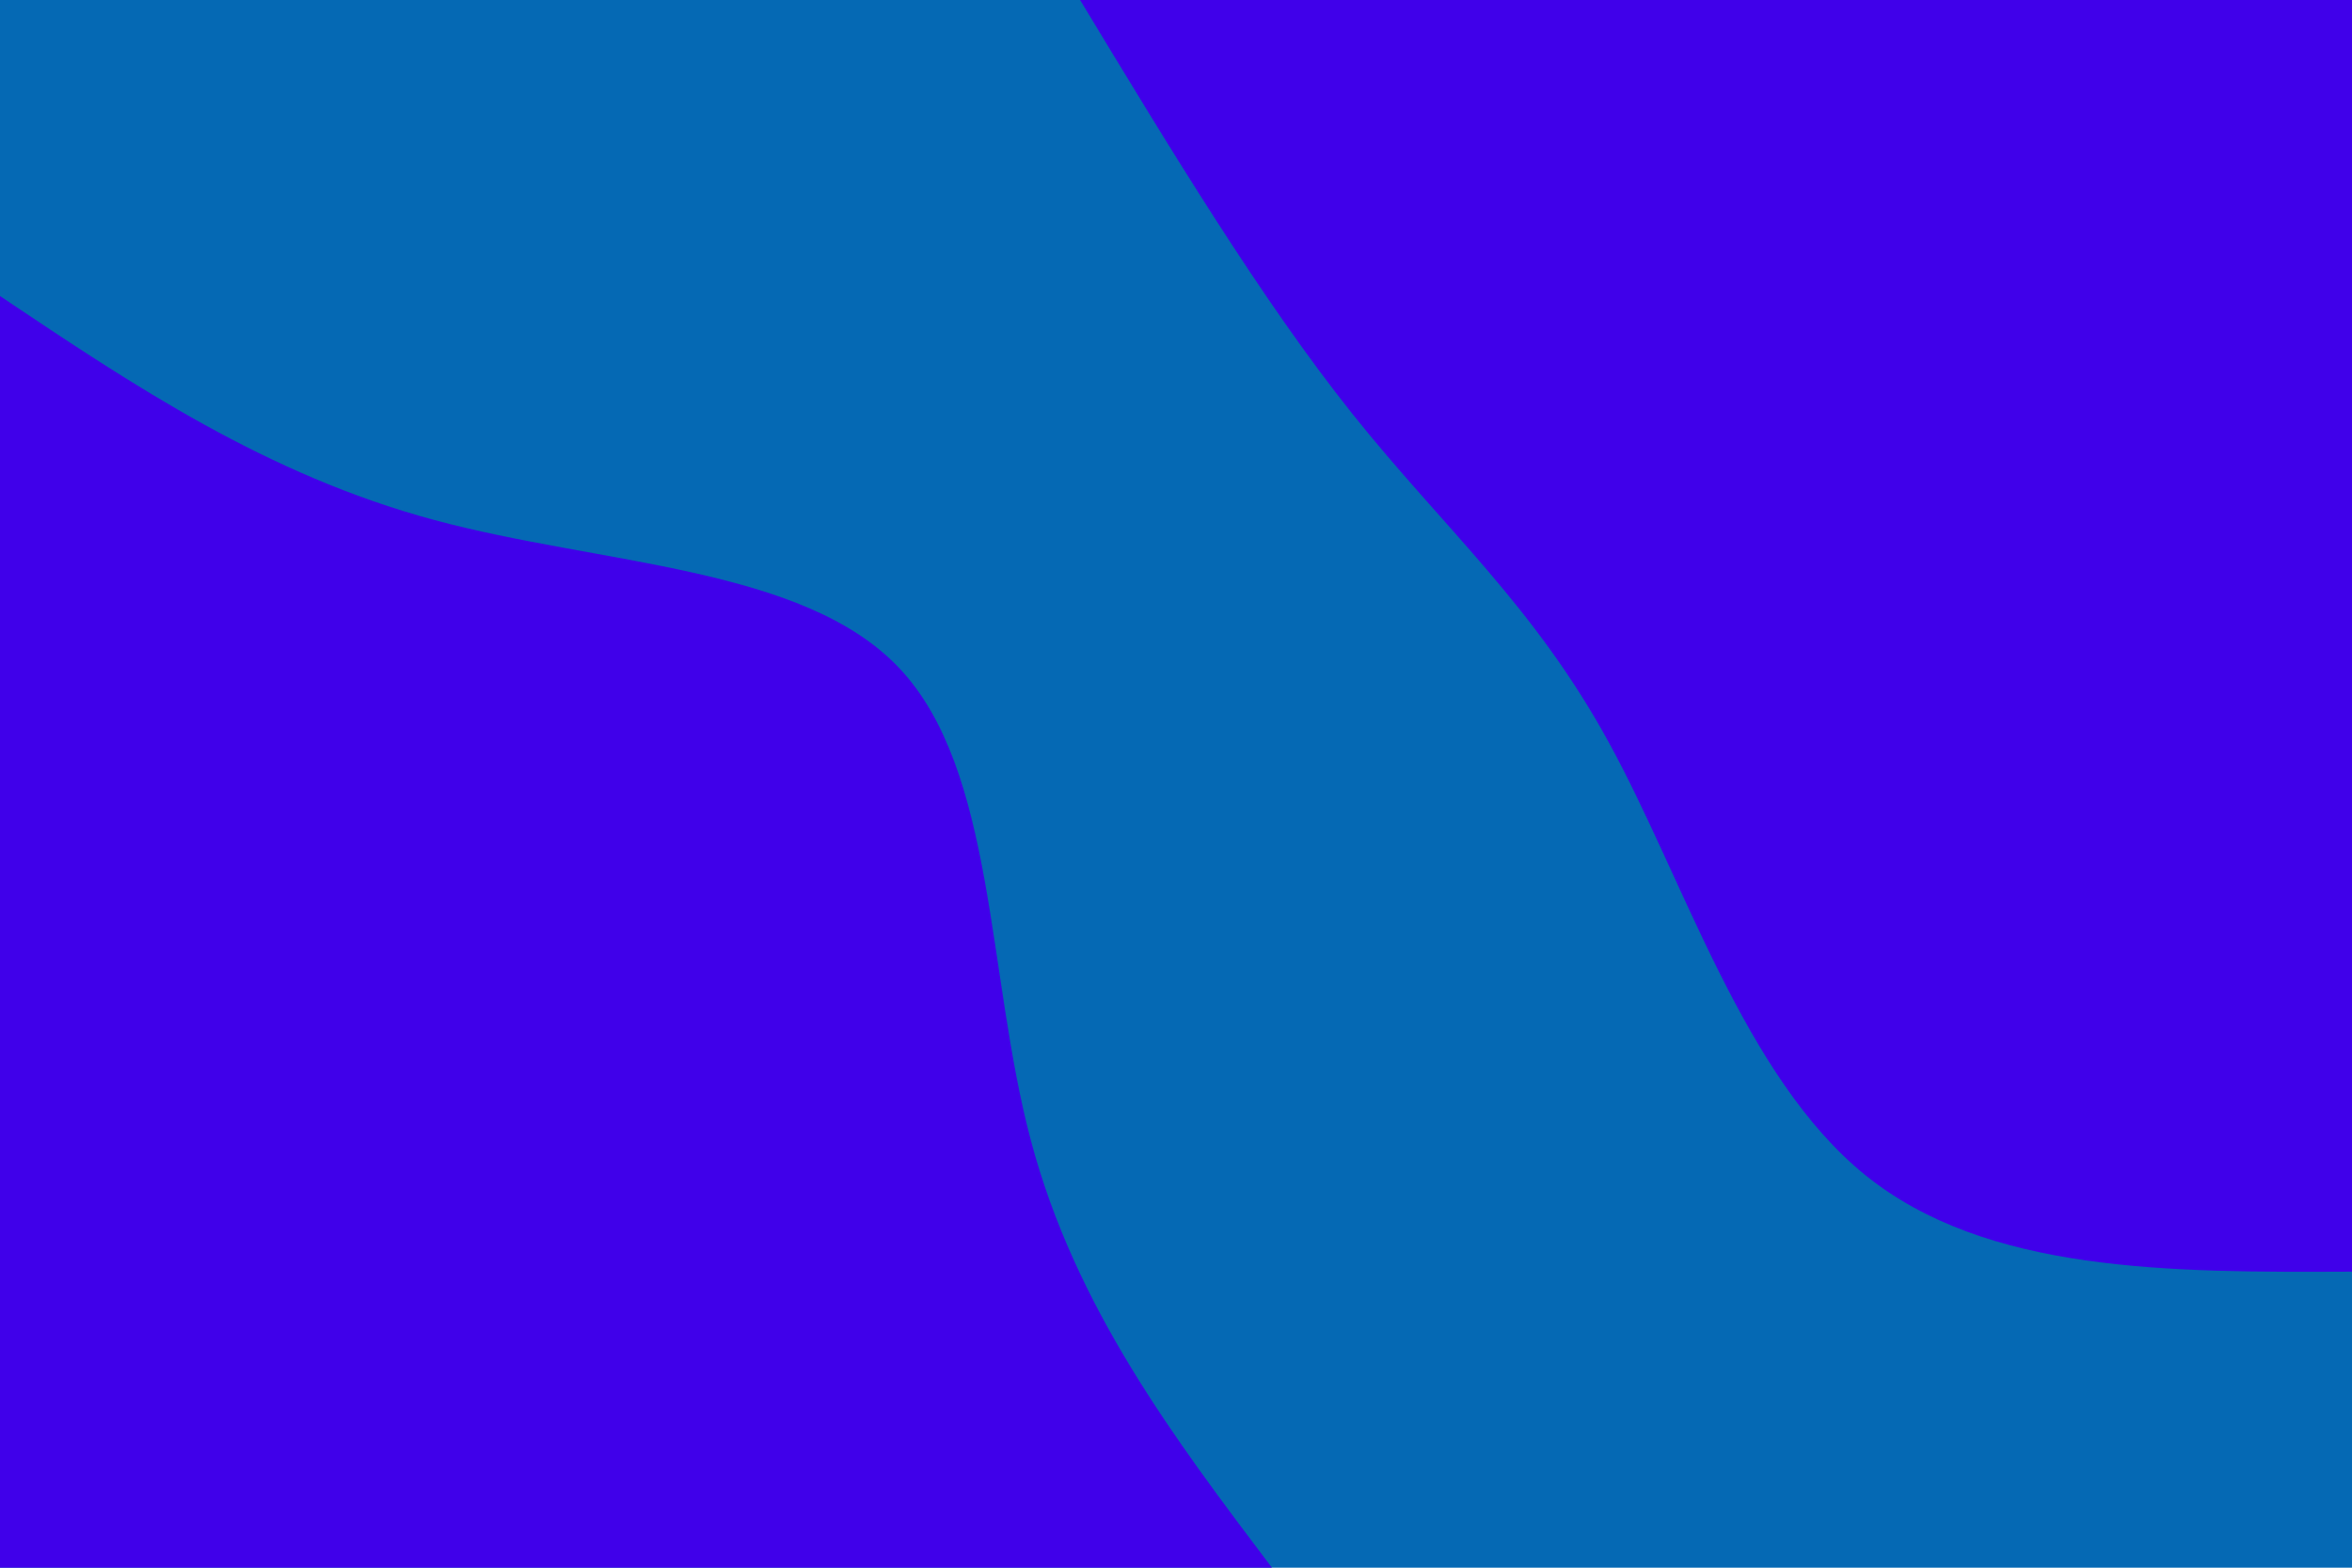 <svg id="visual" preserveAspectRatio="none" viewBox="0 0 900 600" xmlns="http://www.w3.org/2000/svg" xmlns:xlink="http://www.w3.org/1999/xlink" version="1.1"><rect x="0" y="0" width="900" height="600" fill="#0569b4"></rect><defs><linearGradient id="grad1_0" x1="33.3%" y1="0%" x2="100%" y2="100%"><stop offset="20%" stop-color="#0569b4" stop-opacity="1"></stop><stop offset="80%" stop-color="#0569b4" stop-opacity="1"></stop></linearGradient></defs><defs><linearGradient id="grad2_0" x1="0%" y1="0%" x2="66.7%" y2="100%"><stop offset="20%" stop-color="#0569b4" stop-opacity="1"></stop><stop offset="80%" stop-color="#0569b4" stop-opacity="1"></stop></linearGradient></defs><g transform="translate(900, 0)"><path d="M0 486.7C-69.9 487 -139.9 487.2 -186.3 449.7C-232.7 412.1 -255.5 336.8 -284.3 284.3C-313 231.7 -347.7 202 -382.5 158.4C-417.2 114.9 -452 57.4 -486.7 0L0 0Z" fill="#4000ea"></path></g><g transform="translate(0, 600)"><path d="M0 -486.7C51 -452.5 102 -418.3 166.1 -401C230.2 -383.7 307.4 -383.3 344.2 -344.2C381 -305.1 377.5 -227.2 394.5 -163.4C411.5 -99.6 449.1 -49.8 486.7 0L0 0Z" fill="#4000ea"></path></g></svg>
